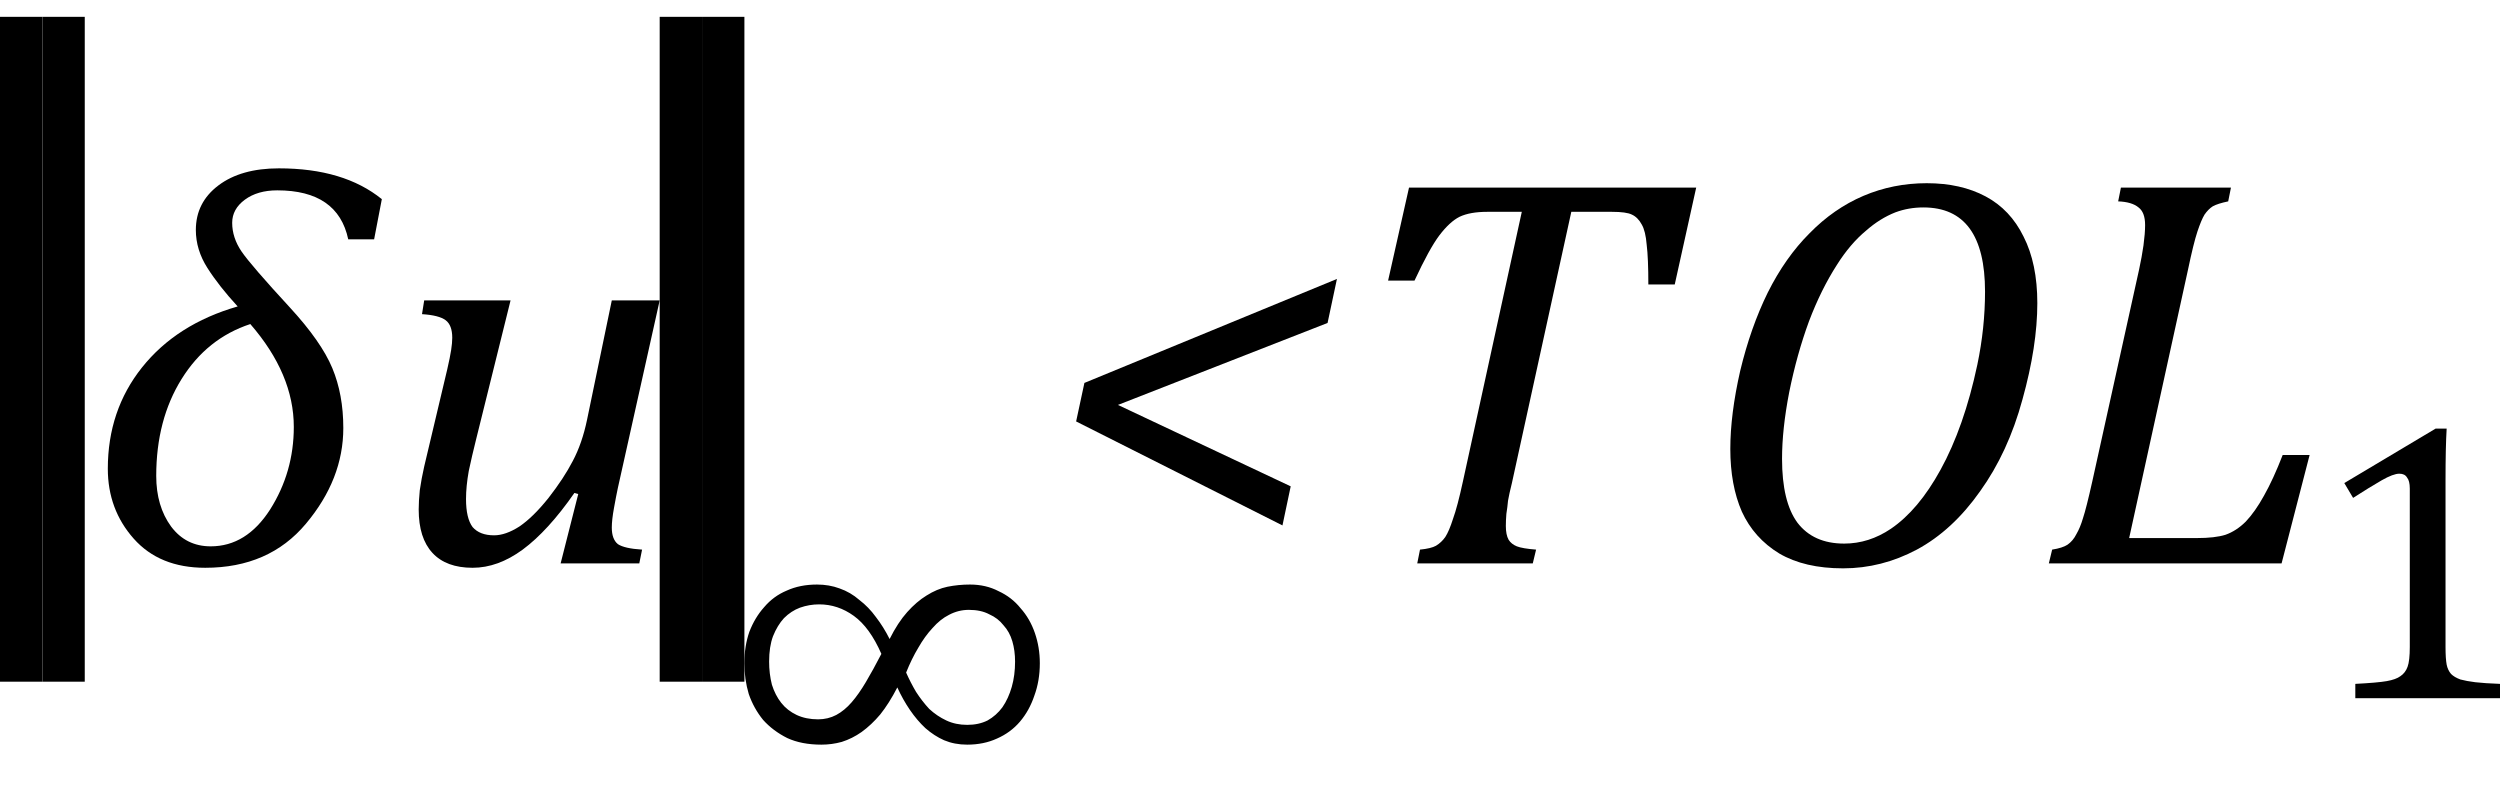 <?xml version="1.0" encoding="UTF-8" standalone="no"?><svg fill-opacity="1" color-rendering="auto" color-interpolation="auto" text-rendering="auto" stroke="black" stroke-linecap="square" width="71" stroke-miterlimit="10" shape-rendering="auto" stroke-opacity="1" fill="black" stroke-dasharray="none" font-weight="normal" stroke-width="1" height="23" font-family="'Dialog'" font-style="normal" stroke-linejoin="miter" font-size="12px" stroke-dashoffset="0" image-rendering="auto" xmlns="http://www.w3.org/2000/svg"><!--Converted from MathML using JEuclid--><defs id="genericDefs"/><g><g text-rendering="optimizeLegibility" transform="translate(-1.938,15) matrix(1,0,0,1.298,0,0)" color-rendering="optimizeQuality" color-interpolation="linearRGB" image-rendering="optimizeQuality"><path d="M3.141 3.359 L1.938 3.359 L1.938 -11.188 L3.141 -11.188 L3.141 3.359 Z" stroke="none"/></g><g text-rendering="optimizeLegibility" transform="translate(-0.734,15) matrix(1,0,0,1.298,0,0)" color-rendering="optimizeQuality" color-interpolation="linearRGB" image-rendering="optimizeQuality"><path d="M3.141 3.359 L1.938 3.359 L1.938 -11.188 L3.141 -11.188 L3.141 3.359 Z" stroke="none"/></g><g text-rendering="optimizeLegibility" transform="translate(2.406,16)" color-rendering="optimizeQuality" color-interpolation="linearRGB" image-rendering="optimizeQuality"><path d="M8.219 -9.203 L7.484 -9.203 Q7.188 -10.594 5.469 -10.594 Q4.906 -10.594 4.547 -10.328 Q4.188 -10.062 4.188 -9.672 Q4.188 -9.25 4.453 -8.859 Q4.719 -8.469 5.828 -7.266 Q6.719 -6.297 7.031 -5.547 Q7.344 -4.797 7.344 -3.844 Q7.344 -2.391 6.281 -1.125 Q5.234 0.125 3.422 0.125 Q2.125 0.125 1.391 -0.703 Q0.656 -1.531 0.656 -2.688 Q0.656 -4.344 1.625 -5.562 Q2.609 -6.797 4.344 -7.297 Q3.812 -7.875 3.484 -8.391 Q3.156 -8.906 3.156 -9.469 Q3.156 -10.25 3.797 -10.734 Q4.438 -11.219 5.516 -11.219 Q7.359 -11.219 8.438 -10.344 L8.219 -9.203 ZM4.703 -6.797 Q3.469 -6.391 2.75 -5.234 Q2.031 -4.078 2.031 -2.484 Q2.031 -1.625 2.453 -1.047 Q2.875 -0.484 3.578 -0.484 Q4.594 -0.484 5.266 -1.531 Q5.938 -2.594 5.938 -3.875 Q5.938 -5.375 4.703 -6.797 ZM4.891 -7.594 L4.891 -7.594 Z" stroke="none"/></g><g text-rendering="optimizeLegibility" transform="translate(10.844,16)" color-rendering="optimizeQuality" color-interpolation="linearRGB" image-rendering="optimizeQuality"><path d="M1.203 -7.469 L3.656 -7.469 L2.672 -3.5 Q2.562 -3.062 2.469 -2.625 Q2.391 -2.188 2.391 -1.828 Q2.391 -1.281 2.578 -1.031 Q2.781 -0.797 3.188 -0.797 Q3.516 -0.797 3.906 -1.047 Q4.297 -1.312 4.734 -1.859 Q5.172 -2.422 5.422 -2.906 Q5.688 -3.406 5.828 -4.078 L6.531 -7.469 L7.891 -7.469 L6.703 -2.141 Q6.656 -1.922 6.594 -1.578 Q6.531 -1.234 6.531 -1.016 Q6.531 -0.688 6.703 -0.547 Q6.891 -0.422 7.391 -0.391 L7.312 0 L5.078 0 L5.578 -1.969 L5.469 -2 Q4.719 -0.922 4 -0.391 Q3.297 0.125 2.578 0.125 Q1.828 0.125 1.438 -0.297 Q1.047 -0.719 1.047 -1.531 Q1.047 -1.766 1.078 -2.078 Q1.125 -2.406 1.203 -2.75 L1.859 -5.516 Q1.938 -5.859 1.969 -6.062 Q2 -6.266 2 -6.406 Q2 -6.766 1.812 -6.906 Q1.625 -7.047 1.141 -7.078 L1.203 -7.469 Z" stroke="none"/></g><g text-rendering="optimizeLegibility" transform="translate(16.797,15) matrix(1,0,0,1.298,0,0)" color-rendering="optimizeQuality" color-interpolation="linearRGB" image-rendering="optimizeQuality"><path d="M3.141 3.359 L1.938 3.359 L1.938 -11.188 L3.141 -11.188 L3.141 3.359 Z" stroke="none"/></g><g text-rendering="optimizeLegibility" transform="translate(18,15) matrix(1,0,0,1.298,0,0)" color-rendering="optimizeQuality" color-interpolation="linearRGB" image-rendering="optimizeQuality"><path d="M3.141 3.359 L1.938 3.359 L1.938 -11.188 L3.141 -11.188 L3.141 3.359 Z" stroke="none"/></g><g text-rendering="optimizeLegibility" transform="translate(20.531,22.117)" color-rendering="optimizeQuality" color-interpolation="linearRGB" image-rendering="optimizeQuality"><path d="M4.953 -2.594 Q4.719 -2.141 4.469 -1.828 Q4.219 -1.531 3.938 -1.328 Q3.672 -1.141 3.375 -1.047 Q3.094 -0.969 2.797 -0.969 Q2.234 -0.969 1.828 -1.156 Q1.422 -1.359 1.141 -1.672 Q0.875 -2 0.734 -2.406 Q0.609 -2.828 0.609 -3.281 Q0.609 -3.766 0.75 -4.172 Q0.906 -4.578 1.172 -4.875 Q1.438 -5.188 1.812 -5.344 Q2.188 -5.516 2.672 -5.516 Q3.016 -5.516 3.312 -5.406 Q3.625 -5.297 3.875 -5.078 Q4.141 -4.875 4.344 -4.594 Q4.562 -4.312 4.734 -3.969 Q4.969 -4.438 5.234 -4.734 Q5.5 -5.031 5.781 -5.203 Q6.078 -5.391 6.375 -5.453 Q6.688 -5.516 7.016 -5.516 Q7.469 -5.516 7.828 -5.328 Q8.203 -5.156 8.453 -4.844 Q8.719 -4.547 8.859 -4.141 Q9 -3.734 9 -3.281 Q9 -2.781 8.844 -2.359 Q8.703 -1.938 8.438 -1.625 Q8.172 -1.312 7.781 -1.141 Q7.406 -0.969 6.938 -0.969 Q6.578 -0.969 6.281 -1.094 Q6 -1.219 5.75 -1.438 Q5.516 -1.656 5.312 -1.953 Q5.109 -2.25 4.953 -2.594 ZM5.203 -3.016 Q5.328 -2.734 5.484 -2.469 Q5.656 -2.203 5.859 -1.984 Q6.078 -1.781 6.344 -1.656 Q6.609 -1.531 6.938 -1.531 Q7.266 -1.531 7.516 -1.656 Q7.766 -1.797 7.938 -2.031 Q8.109 -2.281 8.203 -2.609 Q8.297 -2.938 8.297 -3.328 Q8.297 -3.641 8.219 -3.906 Q8.141 -4.172 7.969 -4.359 Q7.812 -4.562 7.562 -4.672 Q7.328 -4.797 6.984 -4.797 Q6.688 -4.797 6.422 -4.656 Q6.172 -4.531 5.953 -4.281 Q5.734 -4.047 5.547 -3.719 Q5.359 -3.406 5.203 -3.016 ZM4.5 -3.547 Q4.172 -4.297 3.719 -4.625 Q3.266 -4.953 2.734 -4.953 Q2.453 -4.953 2.188 -4.859 Q1.938 -4.766 1.734 -4.562 Q1.547 -4.359 1.422 -4.047 Q1.312 -3.75 1.312 -3.328 Q1.312 -2.984 1.391 -2.672 Q1.484 -2.375 1.656 -2.156 Q1.828 -1.938 2.094 -1.812 Q2.359 -1.688 2.703 -1.688 Q2.984 -1.688 3.219 -1.812 Q3.453 -1.938 3.656 -2.172 Q3.859 -2.406 4.062 -2.75 Q4.266 -3.094 4.5 -3.547 Z" stroke="none"/></g><g text-rendering="optimizeLegibility" transform="translate(29.531,16)" color-rendering="optimizeQuality" color-interpolation="linearRGB" image-rendering="optimizeQuality"><path d="M1.031 -4.031 L1.266 -5.125 L8.438 -8.078 L8.172 -6.828 L2.219 -4.5 L7.125 -2.188 L6.891 -1.078 L1.031 -4.031 Z" stroke="none"/></g><g text-rendering="optimizeLegibility" transform="translate(37.969,16)" color-rendering="optimizeQuality" color-interpolation="linearRGB" image-rendering="optimizeQuality"><path d="M5.562 0 L2.281 0 L2.359 -0.391 Q2.672 -0.422 2.812 -0.5 Q2.969 -0.594 3.078 -0.75 Q3.188 -0.922 3.297 -1.266 Q3.422 -1.609 3.578 -2.328 L5.25 -9.984 L4.266 -9.984 Q3.781 -9.984 3.484 -9.844 Q3.203 -9.703 2.906 -9.312 Q2.625 -8.938 2.203 -8.031 L1.453 -8.031 L2.047 -10.672 L10.203 -10.672 L9.594 -7.922 L8.844 -7.922 Q8.844 -8.672 8.797 -9.047 Q8.766 -9.438 8.656 -9.625 Q8.547 -9.828 8.375 -9.906 Q8.219 -9.984 7.812 -9.984 L6.656 -9.984 L4.969 -2.281 Q4.891 -1.969 4.859 -1.781 Q4.844 -1.609 4.812 -1.406 Q4.797 -1.219 4.797 -1.062 Q4.797 -0.812 4.875 -0.672 Q4.953 -0.547 5.109 -0.484 Q5.266 -0.422 5.656 -0.391 L5.562 0 Z" stroke="none"/></g><g text-rendering="optimizeLegibility" transform="translate(48.172,16)" color-rendering="optimizeQuality" color-interpolation="linearRGB" image-rendering="optimizeQuality"><path d="M6.547 -10.797 Q7.516 -10.797 8.219 -10.422 Q8.922 -10.047 9.297 -9.281 Q9.688 -8.516 9.688 -7.391 Q9.688 -6.172 9.266 -4.656 Q8.859 -3.156 8.062 -2.047 Q7.281 -0.938 6.266 -0.391 Q5.266 0.141 4.172 0.141 Q3.078 0.141 2.359 -0.281 Q1.641 -0.719 1.297 -1.469 Q0.969 -2.219 0.969 -3.25 Q0.969 -4.234 1.25 -5.469 Q1.547 -6.703 2.031 -7.688 Q2.531 -8.688 3.219 -9.375 Q3.906 -10.078 4.75 -10.438 Q5.594 -10.797 6.547 -10.797 ZM8.203 -7.719 Q8.203 -10.109 6.453 -10.109 Q6.031 -10.109 5.656 -9.969 Q5.219 -9.797 4.828 -9.453 Q4.375 -9.078 4 -8.484 Q3.547 -7.781 3.203 -6.875 Q2.859 -5.938 2.641 -4.859 Q2.438 -3.812 2.438 -2.969 Q2.438 -1.75 2.875 -1.156 Q3.328 -0.562 4.203 -0.562 Q4.906 -0.562 5.531 -0.984 Q6.312 -1.516 6.938 -2.656 Q7.609 -3.875 7.984 -5.641 Q8.203 -6.688 8.203 -7.719 Z" stroke="none"/></g><g text-rendering="optimizeLegibility" transform="translate(57.859,16)" color-rendering="optimizeQuality" color-interpolation="linearRGB" image-rendering="optimizeQuality"><path d="M0.422 -0.391 Q0.719 -0.438 0.859 -0.531 Q1.016 -0.641 1.109 -0.828 Q1.219 -1.016 1.297 -1.281 Q1.391 -1.562 1.562 -2.328 L2.891 -8.344 Q2.969 -8.703 3.016 -9.031 Q3.062 -9.375 3.062 -9.609 Q3.062 -9.969 2.875 -10.109 Q2.688 -10.266 2.297 -10.281 L2.375 -10.672 L5.5 -10.672 L5.422 -10.281 Q5.125 -10.219 4.984 -10.141 Q4.859 -10.062 4.75 -9.906 Q4.656 -9.75 4.547 -9.422 Q4.438 -9.094 4.281 -8.344 L2.609 -0.719 L4.531 -0.719 Q5.047 -0.719 5.344 -0.812 Q5.656 -0.922 5.922 -1.188 Q6.188 -1.469 6.438 -1.922 Q6.703 -2.391 6.969 -3.078 L7.734 -3.078 L6.938 0 L0.328 0 L0.422 -0.391 Z" stroke="none"/></g><g text-rendering="optimizeLegibility" transform="translate(65.594,19.828)" color-rendering="optimizeQuality" color-interpolation="linearRGB" image-rendering="optimizeQuality"><path d="M3.859 -1.453 Q3.859 -1.125 3.891 -0.953 Q3.922 -0.797 4.016 -0.688 Q4.109 -0.594 4.281 -0.531 Q4.453 -0.484 4.703 -0.453 Q4.969 -0.422 5.406 -0.406 L5.406 0 L1.297 0 L1.297 -0.406 Q1.922 -0.438 2.188 -0.484 Q2.453 -0.531 2.578 -0.625 Q2.719 -0.719 2.781 -0.891 Q2.844 -1.062 2.844 -1.453 L2.844 -5.953 Q2.844 -6.172 2.766 -6.266 Q2.703 -6.375 2.547 -6.375 Q2.375 -6.375 2.047 -6.188 Q1.719 -6 1.234 -5.688 L0.984 -6.109 L3.578 -7.656 L3.891 -7.656 Q3.859 -7.125 3.859 -6.188 L3.859 -1.453 Z" stroke="none"/></g></g></svg>